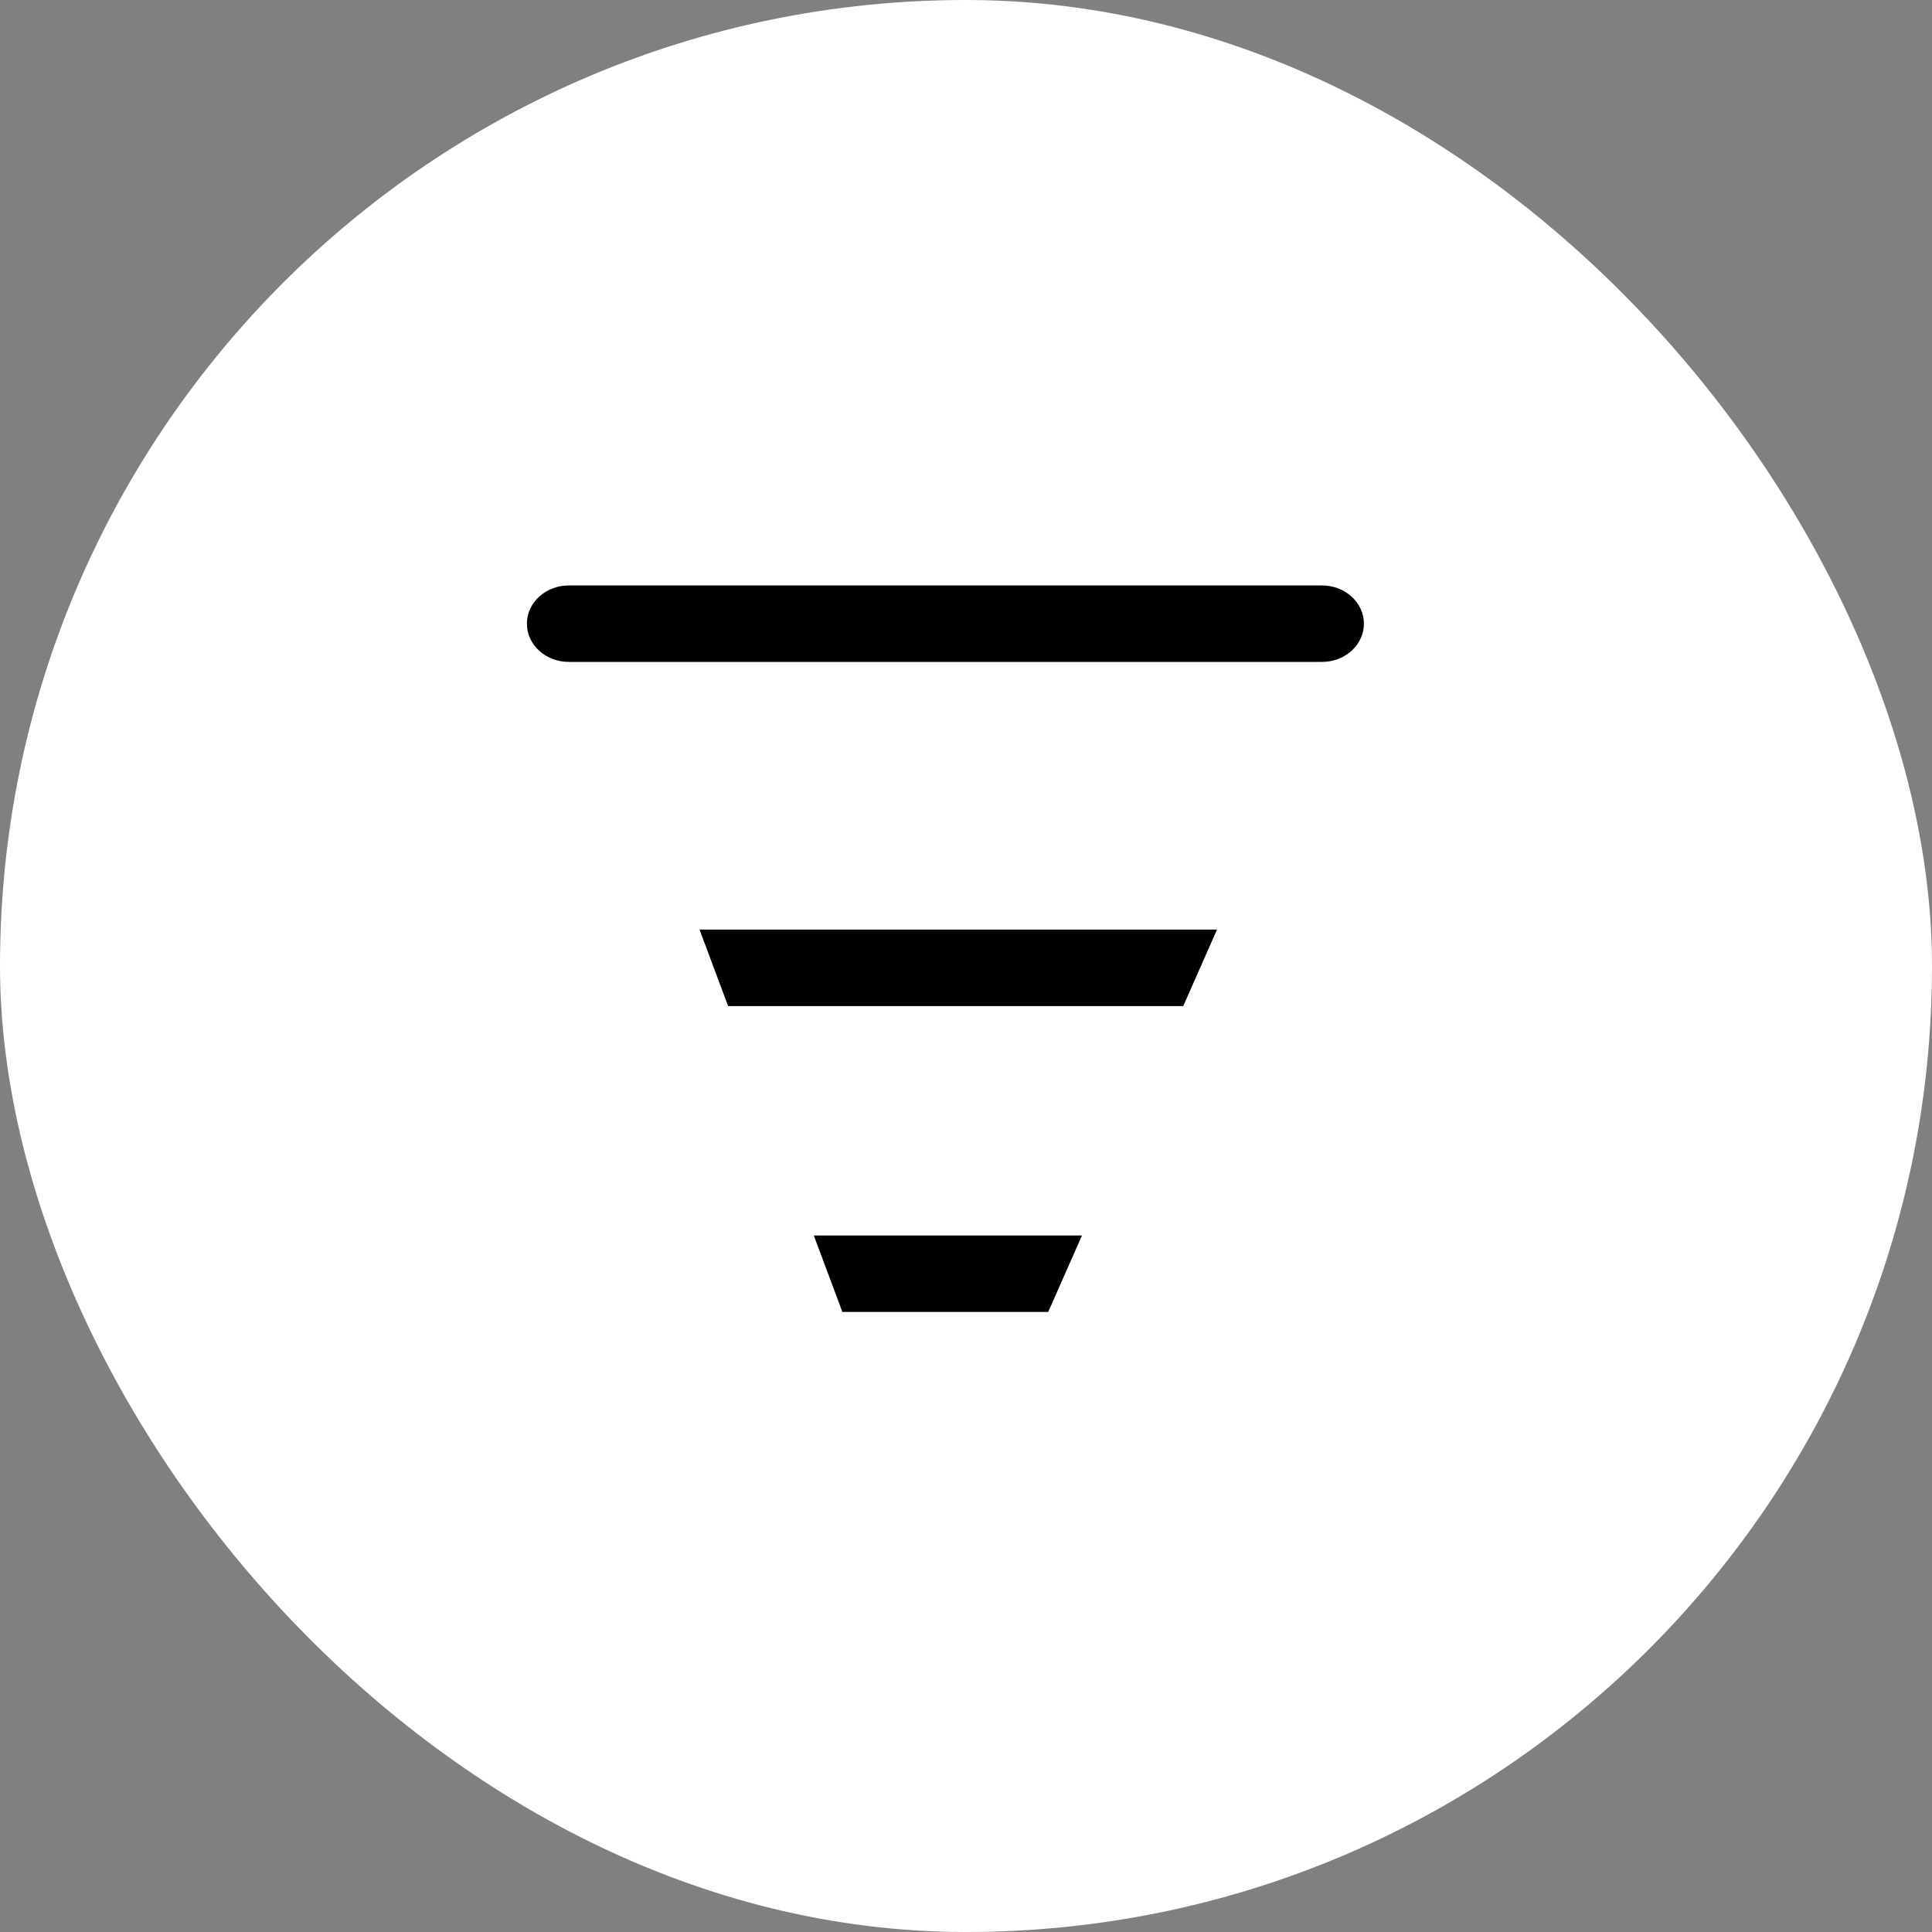 <svg width="40" height="40" viewBox="0 0 40 40" fill="none" xmlns="http://www.w3.org/2000/svg">
<rect x="0" y="0" width="40" height="40" fill="#808080" stroke="none"/>
<rect width="40" height="40" rx="20" fill="white"/>
<path fill-rule="evenodd" clip-rule="evenodd" d="M11.776 13.704H27.371C27.85 13.704 28.238 13.35 28.238 12.913C28.238 12.476 27.85 12.121 27.371 12.121H11.776C11.297 12.121 10.909 12.476 10.909 12.913C10.909 13.35 11.297 13.704 11.776 13.704ZM24.498 20.83L25.197 19.246H14.483L15.075 20.83H24.498ZM21.702 27.163L22.401 25.58H16.849L17.441 27.163H21.702Z" fill="black"/>
</svg>
